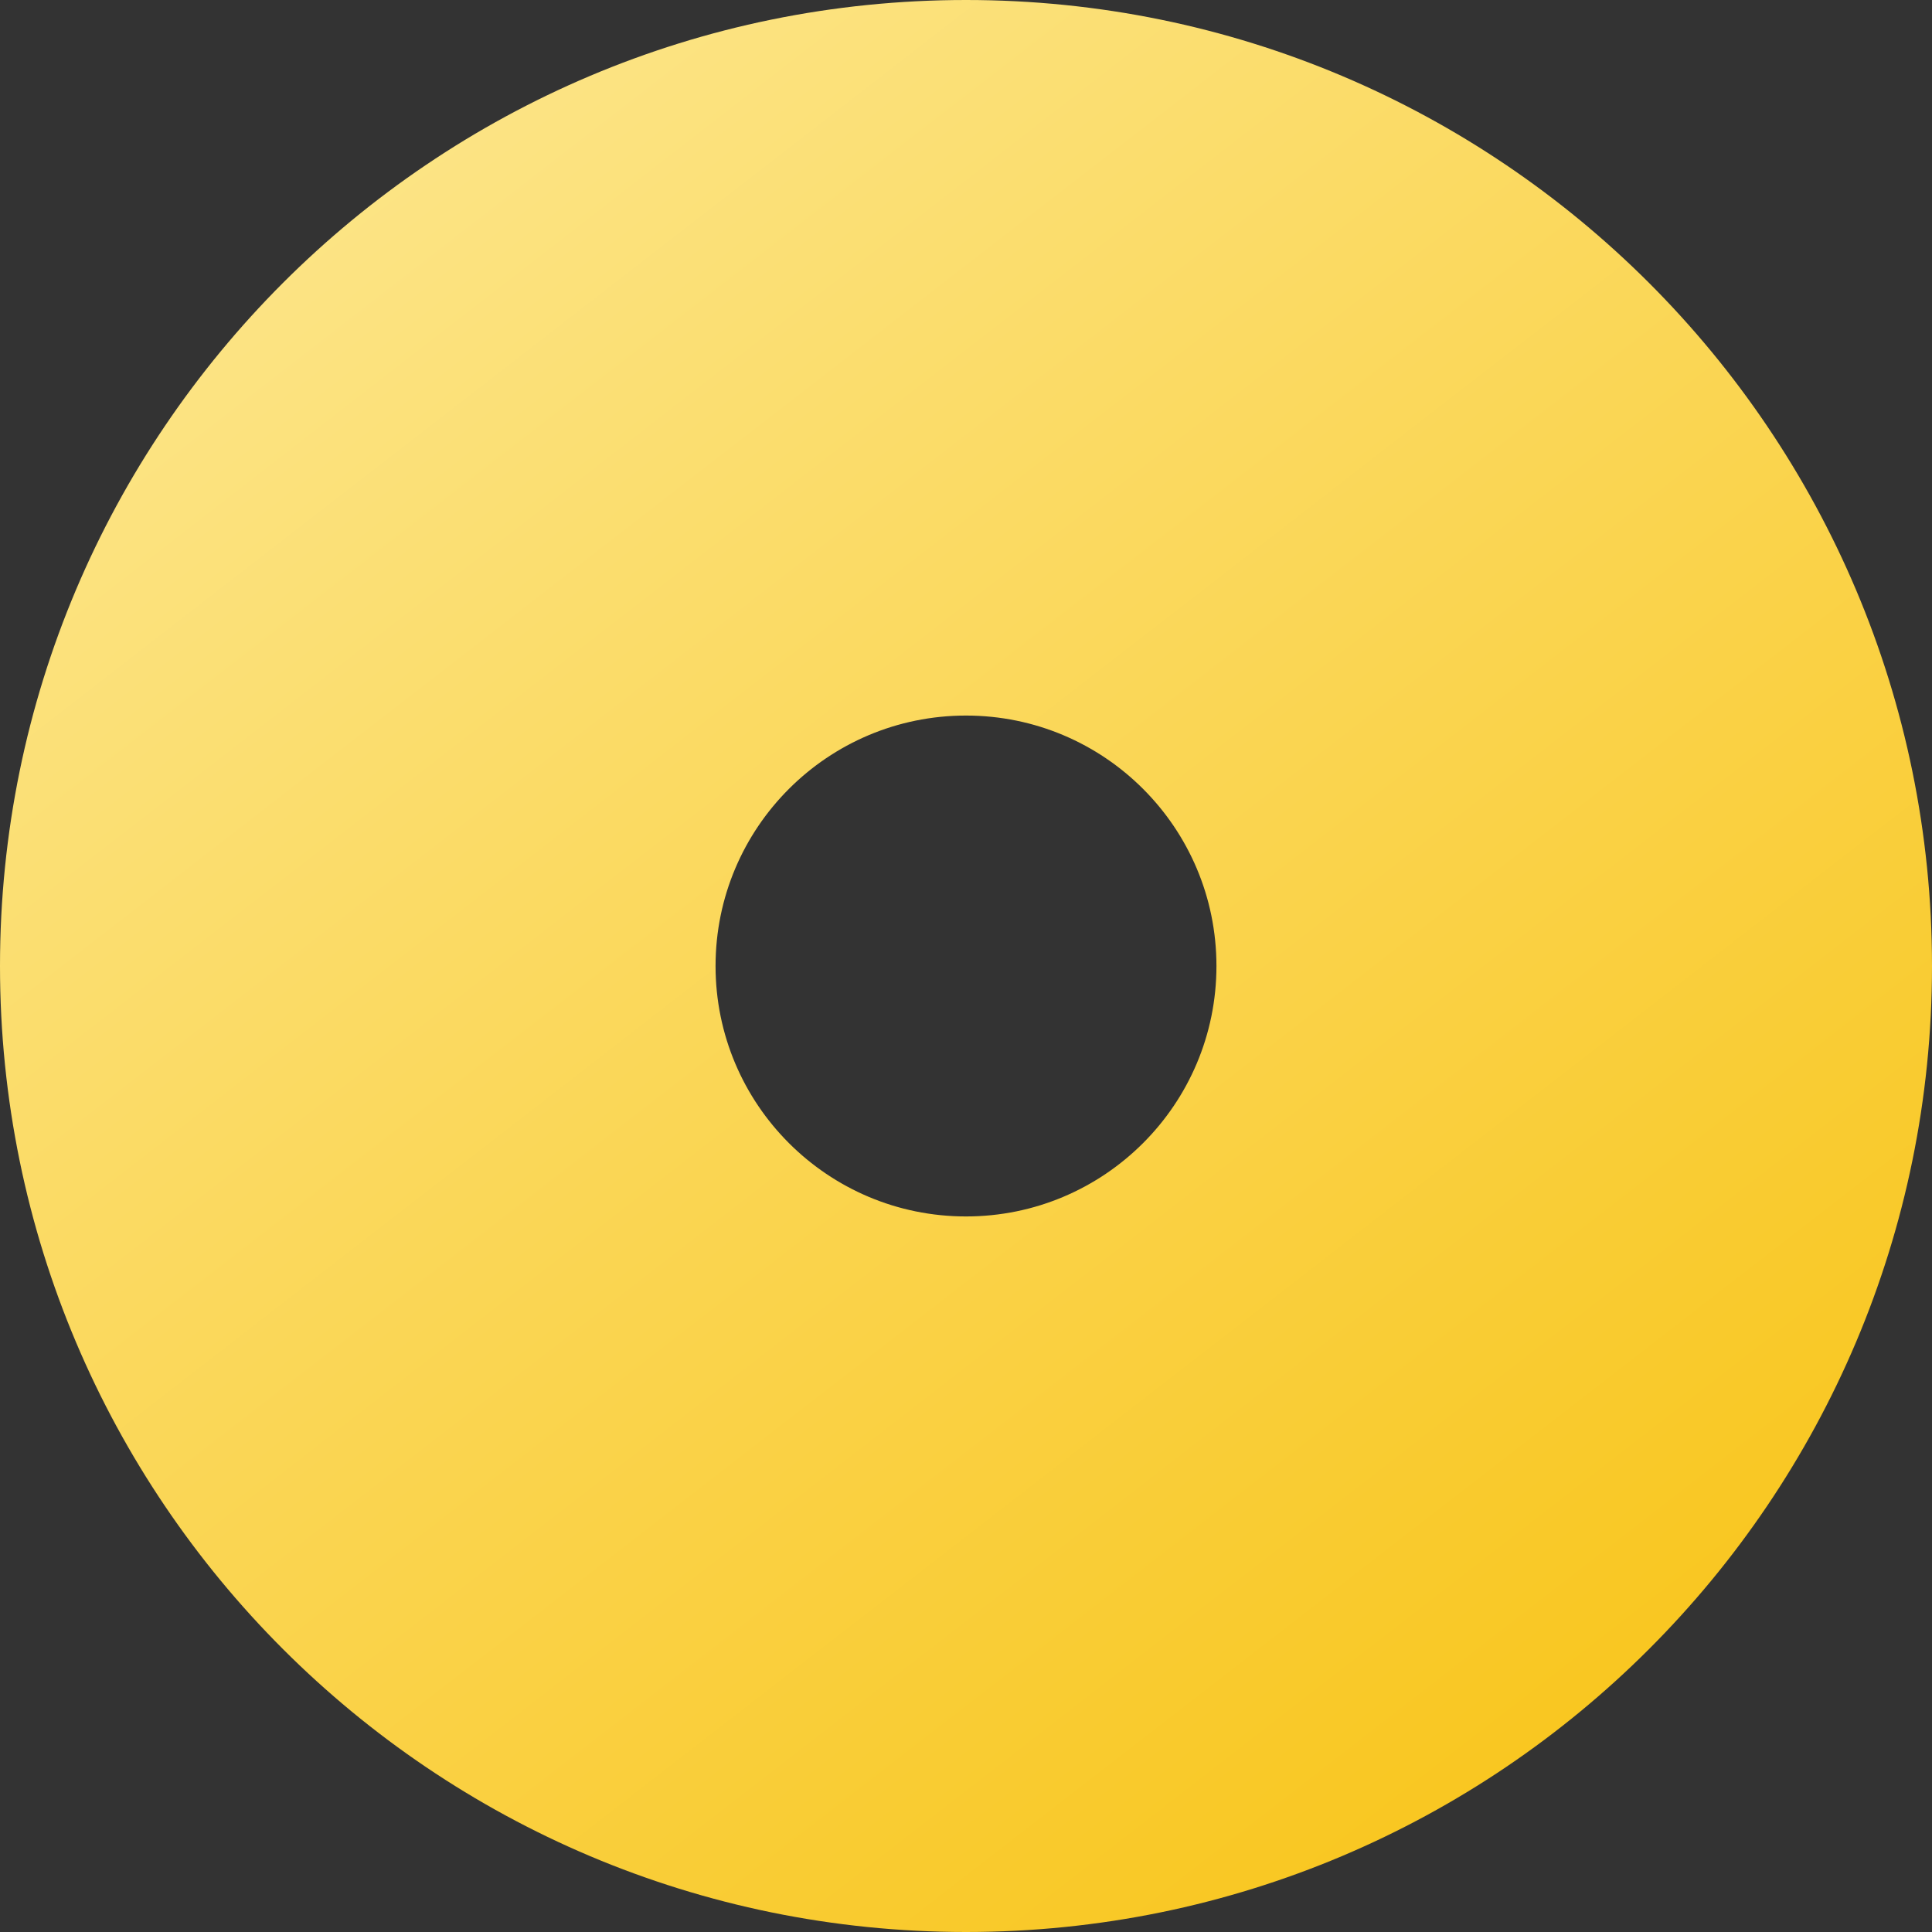 <svg width="324" height="324" viewBox="0 0 324 324" fill="none" xmlns="http://www.w3.org/2000/svg">
<rect x="0" y="0" width="324" height="324" fill="#333333" stroke="none"/>
<path fill-rule="evenodd" clip-rule="evenodd" d="M324 162C324 251.47 251.47 324 162 324C72.53 324 0 251.47 0 162C0 72.53 72.53 0 162 0C251.47 0 324 72.53 324 162ZM204 162C204 185.196 185.196 204 162 204C138.804 204 120 185.196 120 162C120 138.804 138.804 120 162 120C185.196 120 204 138.804 204 162Z" fill="url(#paint0_linear_16_78)"/>
<defs>
<linearGradient id="paint0_linear_16_78" x1="14.294" y1="-75.64" x2="324" y2="324" gradientUnits="userSpaceOnUse">
<stop stop-color="#FDEEA7"/>
<stop offset="1" stop-color="#F8C10D"/>
</linearGradient>
</defs>
</svg>
